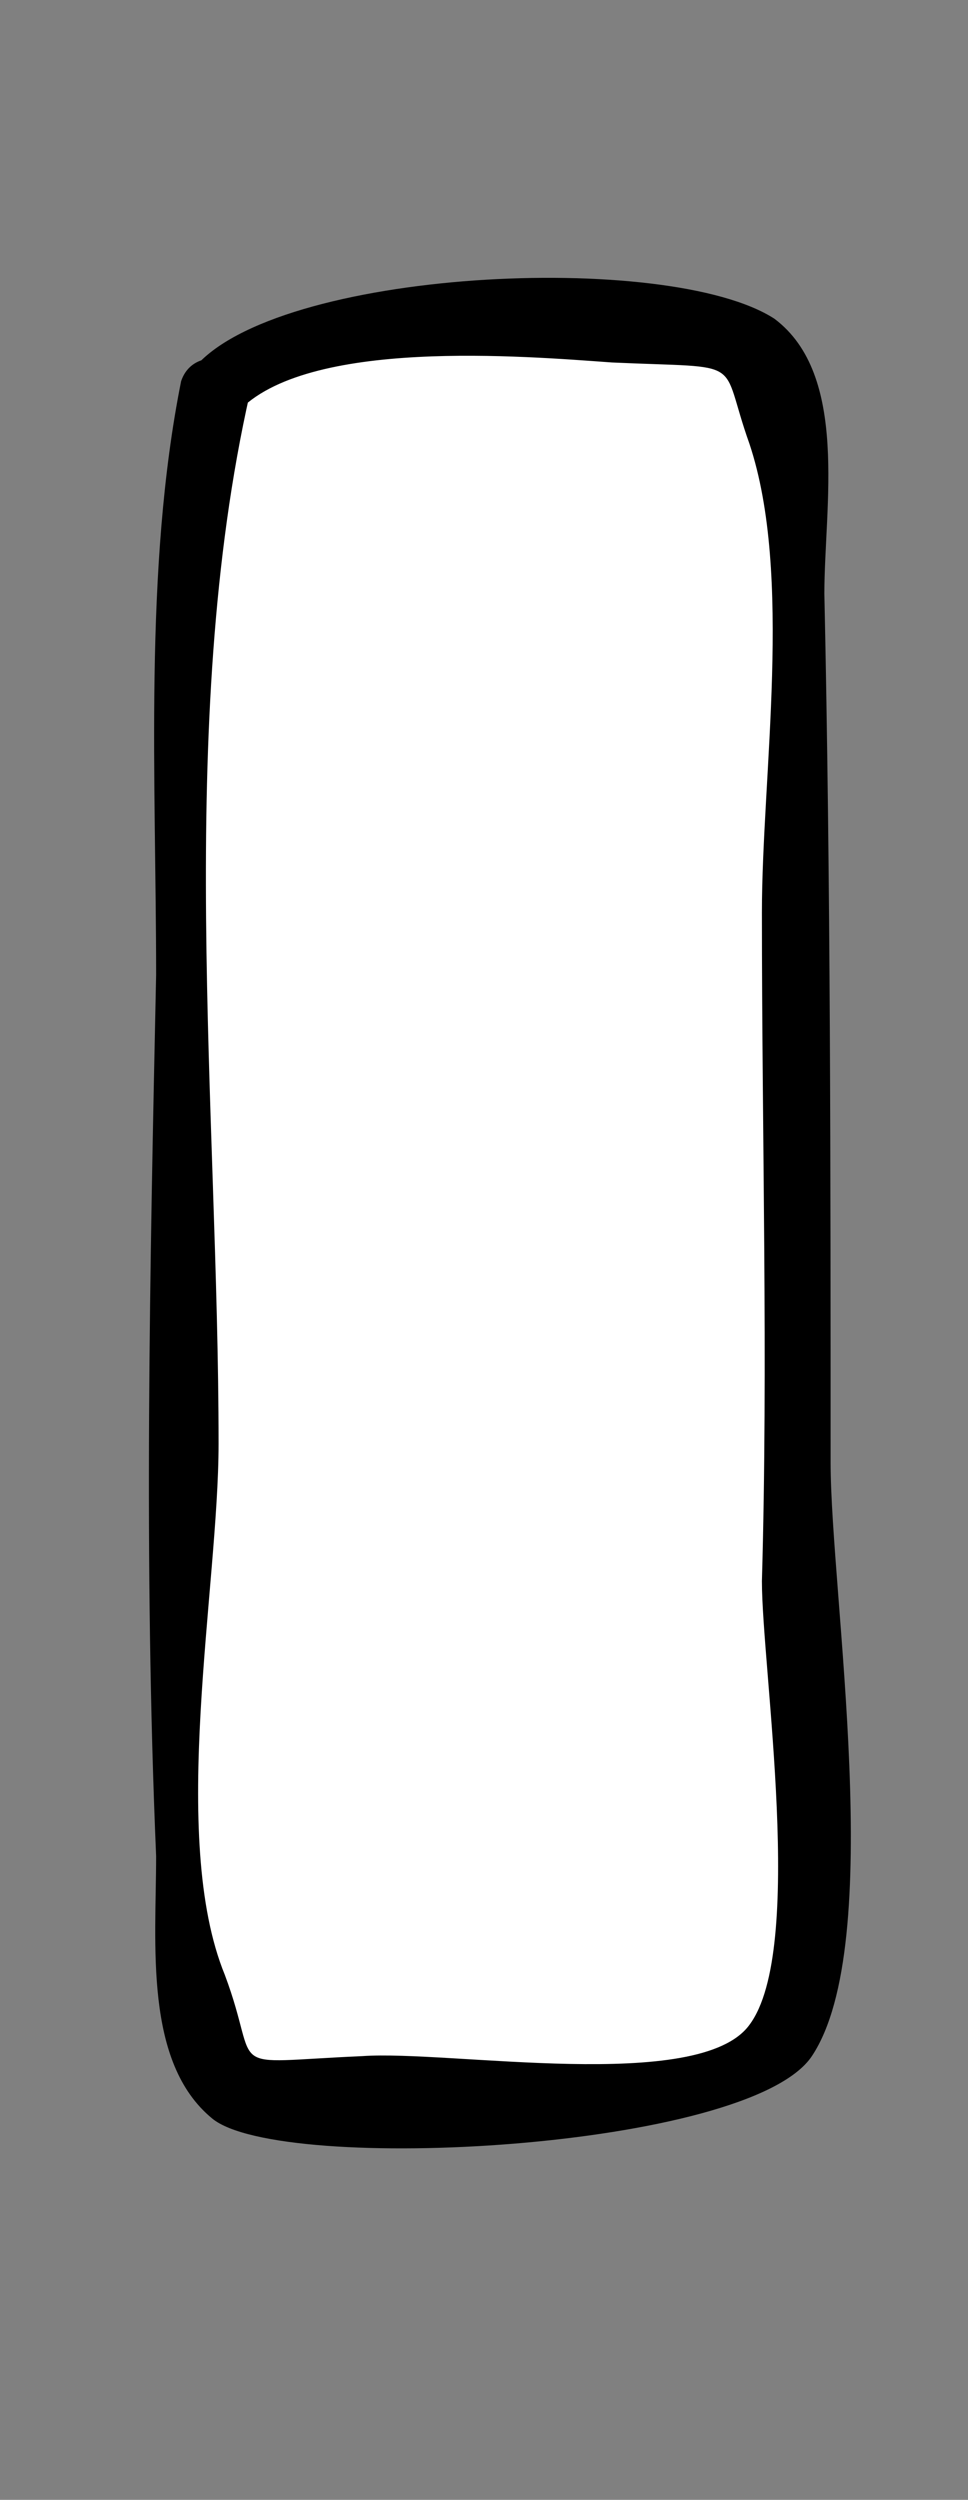 <?xml version="1.0" encoding="utf-8"?>
<!-- Generator: Adobe Illustrator 22.0.1, SVG Export Plug-In . SVG Version: 6.00 Build 0)  -->
<svg version="1.1" id="Layer_1" xmlns="http://www.w3.org/2000/svg" xmlns:xlink="http://www.w3.org/1999/xlink" x="0px" y="0px"
	 viewBox="0 0 15.5 40" style="enable-background:new 0 0 15.5 40;" xml:space="preserve">
<rect x="0" y="0" width="15.5" height="40" fill="#808080" stroke="none"/>
<style type="text/css">
	.st0{fill:#FFFFFF;}
</style>
<g>
	<path class="st0" d="M-161,6c-0.2,0.9-0.4,26.9,0.6,27.8c0.6,0.5,7.1,1.2,7.7,0.8c0.6-0.3,0.9-1,1-1.6c0.6-1.9,0-26.5-0.7-27.5
		C-153.1,4.5-160.5,4.1-161,6z"/>
	<g>
		<path d="M-161.5,5.9c-1.2,7.4-0.3,15.9,0,23.3c0.1,1.8-0.2,4.1,1.3,5.2c1.7,1.2,7.2,1.5,8.5-0.2c1.5-1.9,0.7-6.4,0.7-8.6
			c0-5.3-0.1-10.6-0.4-15.8c-0.1-1.6,0.2-3.9-1.1-5c-1.8-1.4-7.6-1.2-8.9,0.9c-0.3,0.6,0.5,1.1,0.9,0.5c0.9-1.4,5.5-1.5,6.9-0.8
			c1.2,0.6,0.8,0.6,1.1,1.9c0.7,2.8,0.3,6.1,0.4,8.9c0.1,3.6,0.2,7.1,0.2,10.7c0,2.1,0.8,6.3-1.7,7.2c-0.9,0.4-5-0.2-5.6-0.6
			c-1-0.7-0.9-0.9-1-2.3c-0.3-2.9-0.3-5.9-0.3-8.9c-0.1-5.2-0.7-11.1,0.1-16.3C-160.4,5.5-161.4,5.2-161.5,5.9z"/>
	</g>
</g>
<g>
	<path class="st0" d="M-145.4,5.3c-1,0.8-0.4,27.6,0,28c0.3,0.3,8.8,0.4,9.3-0.1c0.5-0.6,0.2-27.6-0.4-28.1
		c-0.3-0.3-0.8-0.4-1.2-0.4C-139.3,4.4-144.5,4.5-145.4,5.3z"/>
	<g>
		<path d="M-145.9,5.1c-1.2,1.9-0.6,6-0.6,8.1c-0.1,5,0,10.1,0.2,15.1c0,1.2-0.5,4.5,0.6,5.5c1,1,8.4,0.9,9.5,0
			c1.3-1.1,0.7-4.2,0.8-5.7c0.1-4.8,0-9.6-0.1-14.4c0-1.9,0.7-7.1-0.5-8.8c-1.5-2-7.6-1-9.6-0.1c-0.6,0.3-0.1,1.2,0.5,0.9
			c1.4-0.7,5.9-1.4,7.5-0.5c1.1,0.7,0.9,1.3,1,2.7c0.2,3.2,0.2,6.4,0.3,9.6c0.1,3.5,0.1,7,0,10.4c0,1,0.2,2.7-0.1,3.6
			c-0.5,1.5-1.1,1.3-2.9,1.4c-1.4,0.1-3.4,0.3-4.8-0.1c-1.5-0.4-0.5,0.3-1-1.4c-0.7-2.6-0.2-6-0.3-8.7c-0.1-3.4-0.1-6.8-0.1-10.2
			c0-1.7-0.6-5.6,0.5-7.1C-144.6,5-145.5,4.5-145.9,5.1z"/>
	</g>
</g>
<g>
	<path class="st0" d="M-131.2,5.6c-0.8,0.4-0.2,27.6,0,27.9c0.3,0.4,8.6-0.5,9-0.8c0.6-0.4,0.8-18.6,0.4-26.6c0-0.5-0.1-1-0.4-1.4
		C-122.5,4.2-130.9,5.4-131.2,5.6z"/>
	<g>
		<path d="M-131.6,5.3c-1,1.4-0.4,5.4-0.5,7c0,4.5,0,9,0.1,13.6c0,1.5-0.7,6.4,0.3,7.7c1.2,1.5,6.1,0.1,7.7-0.1
			c2.2-0.3,2.2-0.4,2.5-2.6c0.6-5.1,0.4-10.4,0.3-15.5c0-2.2,1.1-9.8-0.9-11.3c-1.6-1.1-7.5,0.5-9.3,0.9c-0.6,0.2-0.4,1.1,0.3,1
			c1.3-0.3,2.6-0.4,3.9-0.6c0.8-0.1,2.1-0.4,2.9-0.3c1.4,0.2,0.9-0.5,1.7,0.9c0.8,1.3,0.4,4.3,0.4,5.8c0,2.3,0,4.5,0,6.8
			c0,3.6,0,7.3-0.2,10.9c0,0.5,0.1,2.4-0.2,2.8c-0.5,0.7-4.3,0.5-5.1,0.6c-2.8,0.2-3,0.8-3.1-2c-0.1-3-0.2-5.9-0.2-8.9
			c-0.1-3.2-0.1-6.5-0.1-9.7c0-1.4-0.6-5.2,0.3-6.5C-130.4,5.3-131.3,4.8-131.6,5.3z"/>
	</g>
</g>
<g>
	<path class="st0" d="M-115.6,6c-0.6,0.4-0.7,1.2-0.7,1.9c-0.1,8-0.2,16.1-0.1,24.1c0,0.6,0,1.2,0.5,1.5c0.4,0.3,0.8,0.3,1.3,0.3
		c1.8,0,6.5-0.1,6.9-0.3c1.2-0.5,1.4-2.2,1.4-3.5c-0.1-7-0.1-13.9-0.2-20.9c0-1.1,0-2.2-0.6-3.1S-115.2,5.8-115.6,6z"/>
	<g>
		<path d="M-116,5.8c-2,3-0.8,8.9-0.9,12.4c0,2.8,0,5.6,0,8.3c0,1.7-0.7,4.9,0.1,6.5c1.3,2.4,8.4,2.4,10.2,0.4
			c1.9-2.1,0.7-7.5,0.7-9.9c0-2.8-0.1-5.7-0.1-8.5c0-2.2,0.4-5.3-0.2-7.4c-1-3.6-6.7-2.8-9.6-1.9c-0.6,0.2-0.4,1.1,0.3,1
			c1.2-0.4,2.7-0.3,4-0.3c3.5-0.1,4,1.4,4.5,5c0.4,3,0.1,6.4,0.1,9.5c0,2.7,0.8,6.9,0.1,9.5c-0.8,3-4,4-6.8,3.3
			c-3.4-0.9-2.3-5.1-2.3-7.8c0-3.1,0-6.2,0-9.3c0-2.6-0.8-7.8,0.7-10C-114.8,5.7-115.7,5.2-116,5.8z"/>
	</g>
</g>
<g>
	<path class="st0" d="M-100.5,5.8c-0.4,0-0.8,0-1.1,0.3c-0.3,0.3-0.3,0.7-0.3,1.1c-0.1,8.4-0.2,16.8-0.2,25.2c0,0.4,0,0.8,0.2,1.1
		c0.3,0.3,8.5,0.9,9,0.6c0.9-0.5,1-1.8,1-2.9C-91.9,23.1-92,14.9-92,6.7c0-0.4,0-0.9-0.2-1.3C-92.8,4.5-99.3,5.7-100.5,5.8z"/>
	<g>
		<path d="M-100.6,5.3c-3,0.8-1.8,5.2-1.8,7.7c0,3.2-0.1,6.5-0.1,9.7c0,2.8-0.9,7.1-0.1,9.7c0.6,1.9,0.2,1.3,2,1.9
			c1.6,0.5,6,1.1,7.6,0.4c1.5-0.6,1.6-1.9,1.7-3.4c0.5-6.2-0.1-12.7-0.1-18.9c0-1.8,1-6.5-1-7.7c-1.8-1.1-6,0.4-8,0.6
			c-0.6,0-0.6,1.1,0,1c1.5-0.1,2.9-0.4,4.3-0.5c4.3-0.4,3.6,4.4,3.6,7.6c0,3.2,0,6.3,0.1,9.5c0,2.2,1.2,9.6-1.2,10.9
			c-0.8,0.5-3.4-0.1-4.3-0.2c-0.7-0.1-1.8,0.1-2.5-0.3c-1.6-0.8-1.1-3.1-1.1-4.8c-0.1-2.4-1.1-21.6,1.2-22.2
			C-99.7,6.1-100,5.1-100.6,5.3z"/>
	</g>
</g>
<g>
	<path class="st0" d="M-85.2,5.3c-1.3,0.4-1.5,2.1-1.5,3.5c0.1,7.7,0.3,15.4,0.4,23.1c0,0.5,0,1,0.4,1.2c0.3,0.2,0.6,0.2,0.9,0.2
		c2.1,0,4.2,0,6.3,0c0.4,0,0.8,0,1.1-0.3c0.3-0.3,0.3-0.7,0.3-1c0-4.7,0.1-9.5,0.1-14.2c0-2.7,0-5.4,0.1-8.1c0-1.3,0-2.7-0.7-3.7
		C-78.6,5-83.9,5-85.2,5.3z"/>
	<g>
		<path d="M-85.4,4.9c-2.1,1.4-1.8,3.6-1.7,5.9c0.1,5.8,0.2,11.6,0.3,17.4c0,1.4-0.6,4.5,0.9,5.6c1.2,0.9,7.5,0.9,8.7-0.2
			c1.5-1.4,0.5-7.7,0.5-9.4c0-4.9,0.4-10,0.1-14.9C-76.9,4.3-81,4-85.3,4.9c-0.6,0.1-0.4,1.1,0.3,1c1.3-0.3,3.8-0.6,5.1,0
			c2.6,1.3,2.3,5.2,2.3,8c0,2.5,0,5.1-0.1,7.6c0,2.4,0.5,5.7-0.1,8c-0.8,3-3.8,4.6-6.8,3c-1.8-1-1.2-2.2-1.3-4.3
			c0-1.3,0-2.6-0.1-3.9c0-2.6-0.1-5.1-0.1-7.7c0-2.3-1.1-9.3,1.1-10.8C-84.4,5.4-84.9,4.5-85.4,4.9z"/>
	</g>
</g>
<g>
	<path class="st0" d="M-70.3,6c-1.6,0.5-1.9,2.7-1.9,4.4c0.1,7.2,0.2,14.3,0.4,21.5c0,0.6,0.1,1.4,0.5,1.8c0.5,0.5,1.3,0.4,1.9,0.3
		c1.9-0.2,3.8-0.4,5.6-0.7c0.3,0,0.7-0.1,1-0.3c0.4-0.3,0.4-1,0.4-1.5c-0.4-7.8-0.1-15.6,0.8-23.3c0.1-0.8,0.1-1.8-0.6-2.2
		c-0.3-0.2-0.7-0.2-1.1-0.2C-64.5,5.7-69.4,5.7-70.3,6z"/>
	<g>
		<path d="M-70.5,5.5c-1.8,1.1-2,2.8-2.1,4.9c-0.2,5.8,0.2,11.8,0.3,17.6c0,1.7-0.7,5,1,6.2c1.4,1.1,7.6,0.5,8.9-0.7
			c1.5-1.4,0.5-5.1,0.5-6.8c-0.1-5.9,0.4-11.6,0.8-17.5c0.2-2.3,0.3-3.4-2-3.9c-2-0.5-5.2-0.2-7.2,0.2c-0.6,0.1-0.4,1.1,0.3,1
			c1.5-0.3,3.4-0.5,4.9-0.2c3.4,0.6,3.1,2.6,2.8,5.8c-0.5,5.7,0.4,11.9-0.5,17.5c-0.3,2-0.2,2.7-2.6,3.5c-0.7,0.2-3,0.7-3.8,0.4
			c-3.1-0.9-2-6-2.1-8.5c0-2.9-0.1-5.9-0.1-8.8c0-2.5-1.2-8.2,1.5-9.8C-69.5,6.1-70,5.2-70.5,5.5z"/>
	</g>
</g>
<g>
	<path class="st0" d="M-56.4,6.9c-0.7,0.7-0.7,1.7-0.8,2.7c-0.1,3.2-0.2,6.4-0.3,9.6c-0.1,4.4-0.2,8.8-0.4,13.2c0,0.8,0,1.7,0.7,2.1
		c0.3,0.2,7.9,0.2,8.1,0.1c0.2-0.2,0.3-0.5,0.3-0.8c0.2-1.7,0.3-3.5,0.3-5.2c0.1-6.2,0.2-12.3,0.3-18.5c0-1.1,0-2.2-0.6-3.2
		C-49.2,6-55.5,6-56.4,6.9z"/>
	<g>
		<path d="M-56.9,6.7c-1.9,3.8-1,9.3-1.1,13.5c-0.1,2.8-0.2,5.6-0.2,8.5c0,1.2-0.6,4,0.1,5.2c0.9,1.6,2,1.3,3.7,1.3
			c1.1,0,4.7,0.7,5.7-0.1c1.8-1.4,0.9-6.4,0.9-8.3c0.1-5.7,0.9-11.8,0.3-17.5C-48,5-53.3,4.5-56.7,6.5c-0.6,0.3-0.1,1.2,0.5,0.9
			c1.1-0.7,5.3-1.2,6.5-0.4c2.2,1.5,1,8.2,1,10.5c-0.1,3.1-0.1,6.2-0.2,9.3c0,1.7,0.1,3.7-0.2,5.3c-0.3,1.7-0.4,1.7-1.7,2.2
			c-1,0.3-3.6,0.2-4.6,0c-2.8-0.8-2-3.9-1.9-6.5c0.1-3.1,0.2-6.3,0.3-9.4c0.1-3.2-0.5-8.2,0.9-11.1C-55.7,6.6-56.6,6.1-56.9,6.7z"/>
	</g>
</g>
<g>
	<path class="st0" d="M-42.2,5.9c-0.4,0-0.7,0.1-1.1,0.3c-0.6,0.4-0.9,26.8-0.4,27.2c0.4,0.3,8.2,0.2,8.5-0.1
		c0.3-0.3,0.4-0.7,0.5-1.1c0.3-2.1,0-18.9-0.2-25.1c0-0.5,0-0.9-0.3-1.3C-35.3,5.3-40.8,5.8-42.2,5.9z"/>
	<g>
		<path d="M-42.3,5.4c-2,0.5-1.6,1.7-1.8,3.7c-0.2,4.2-0.3,8.4-0.3,12.7c0,3-0.9,7.8,0.1,10.8c0.6,1.9,1,1.5,3.4,1.5
			c2.5,0,5.8,1,6.7-1.8c1.1-3.3,0.1-8.4,0.1-11.7c0-2.8-0.1-5.6-0.1-8.4c0-1.6,0.5-4.5-0.3-5.9c-1.3-2.4-5.3-1.1-7.8-0.9
			c-0.6,0.1-0.6,1.1,0,1c1.4-0.1,3.1-0.4,4.5-0.3c2.2,0.2,2.2,0.7,2.5,3c0.4,3.5,0.1,7.3,0.2,10.8c0,3.4,0.4,6.9,0,10.3
			c-0.3,3.5-2.8,2.8-5.9,2.8c-2.8,0-2.4-0.7-2.5-3.3c-0.1-2.8,0-5.7,0-8.5c0-2.2-0.9-14.3,1.3-14.9C-41.4,6.2-41.7,5.2-42.3,5.4z"/>
	</g>
</g>
<g>
	<path class="st0" d="M-27.4,7.2c-0.3,0.5-0.3,1-0.3,1.6c0.1,7.7,0.2,15.4,0.4,23.1c0,0.2,0,0.5,0.2,0.7c0.2,0.2,0.5,0.3,0.8,0.3
		c2.1,0.3,4.3,0.5,6.4,0.6c0.4,0,0.8,0,1.1-0.2c0.8-0.4,0.9-1.5,0.8-2.3c-0.2-7.9-0.3-15.8-0.5-23.7c0-0.4,0-0.9-0.4-1.1
		C-19,6-19.3,6-19.6,6C-20.7,6-26.6,5.9-27.4,7.2z"/>
	<g>
		<path d="M-27.9,7c-0.8,4.6-0.2,9.6-0.1,14.2c0,2.9,0.1,5.8,0.2,8.7c0,0.5-0.2,2.3,0.3,2.9c1.2,1.3,5.3,1.1,6.8,1.1
			c2.1,0,2.7-0.2,3.2-2.3c0.5-2.3,0-5.3-0.1-7.6c-0.1-3-0.1-5.9-0.2-8.9c0-2,1-7.8-0.6-9.3c-1.6-1.5-7.8-0.4-9.4,0.9
			C-28.2,7.2-27.5,8-27,7.5c1.2-1,3.9-1.1,5.4-1c2.3,0.2,2.4,0.4,2.7,2.7c0.8,5.4,0.2,11.3,0.3,16.8c0.1,3.1,0.6,6.9-3.8,6.8
			c-1.9-0.1-4-2.3-4.5-3.9c-0.3-1.1,0-2.7-0.1-3.9c-0.1-5.7-1-12.2,0-17.8C-26.8,6.7-27.8,6.4-27.9,7z"/>
	</g>
</g>
<g>
	<path class="st0" d="M-11.2,6c-0.5,0.6-0.5,1.3-0.6,2.1c-0.2,4.5,0,20.5,0.1,25c2.5,0.5,5.1,0.5,7.5-0.1c0.4-0.1,0.7-0.2,1-0.5
		C-2.9,32.3-2.7,13-2.7,6C-2.7,5.3-10.1,4.7-11.2,6z"/>
	<g>
		<path d="M-11.7,5.7c-1.6,3.4-0.7,8.6-0.7,12.3c0,5,0.1,10,0.2,15c0,0.2,0.2,0.5,0.4,0.5c2.8,0.4,8,1.4,9.2-1.7
			c0.6-1.6,0.2-4.4,0.2-6.2c0.1-2.9,0.1-5.9,0.1-8.8c0-2.2,1.4-9.8-0.3-11.5c-1.5-1.5-7.4-1-9,0.1c-0.5,0.4,0,1.2,0.5,0.9
			c1.6-1.1,6.9-1.2,7.8,0.3c0.7,1.2,0,5.8,0,7.2c-0.1,5.4-0.1,10.9-0.3,16.3c0,0.5,0.1,1.6-0.1,2c-2,0.8-4,0.9-5.9,0.5
			c-1.3,0.4-1.9,0-1.7-1c-1-1.7-0.1-6.6-0.1-8.6c0-2.9,0-5.8,0-8.7c0-2.5-0.5-5.8,0.6-8.1C-10.5,5.7-11.4,5.1-11.7,5.7z"/>
	</g>
</g>
<g>
	<path class="st0" d="M3.4,6.2C3,7.4,2.6,33.1,3.3,33.4c0.3,0.1,0.5,0.1,0.8,0.1c1.8-0.2,5.2,0.1,7-0.1c0.4,0,0.9-0.1,1.2-0.3
		c0.6-0.4,0.4-26.5,0-27.3C11.9,5,3.8,5.1,3.4,6.2z"/>
	<g>
		<path d="M2.9,6.1c-0.6,3-0.4,6.4-0.4,9.5c-0.1,4.7-0.2,9.4,0,14.1c0,1.4-0.2,3.3,0.9,4.2c1.1,0.9,8.6,0.5,9.6-1
			c1.2-1.8,0.3-7.4,0.3-9.5c0-4.6,0-9.3-0.1-13.9c0-1.4,0.4-3.5-0.8-4.4C10.7,4,4.4,4.3,3.1,5.9C2.6,6.3,3.3,7.1,3.8,6.6
			c1.1-1.2,4.6-0.9,6-0.8C12,5.9,11.5,5.7,12,7.1c0.7,2.1,0.2,5.3,0.2,7.5c0,3.6,0.1,7.2,0,10.7c0,1.4,0.7,5.9-0.2,7.1
			c-0.8,1.1-4.8,0.4-6.2,0.5c-2.3,0.1-1.6,0.3-2.2-1.3c-0.9-2.2-0.1-6.2-0.1-8.5c0-5.3-0.7-11.5,0.5-16.8C4,5.7,3.1,5.5,2.9,6.1z"/>
	</g>
</g>
<g>
	<path class="st0" d="M17.8,6c-0.4,0.5,0.1,18.4,0.7,27.4c1.9-0.4,8.3-0.1,8.9-0.8c0.7-0.8,1-19.3,0.7-26.8
		C28.1,5.2,18.7,4.8,17.8,6z"/>
	<g>
		<path d="M17.3,5.9c-0.9,2.9-0.1,7-0.1,10c0.1,5.8,0.3,11.7,0.7,17.5c0,0.4,0.3,0.5,0.6,0.5c2.7-0.4,8.1,1,9.4-1.8
			c0.7-1.4,0.3-3.9,0.4-5.3c0.1-3.3,0.2-6.7,0.2-10c0-2.3,1.3-10-0.6-11.6c-1.6-1.3-8.9-0.9-10.6,0.4c-0.5,0.4,0,1.3,0.5,0.9
			c1.6-1.2,6.1-1,8-0.6c1.9,0.4,1.6,0.7,1.6,2.7c0.1,1.5,0,3,0,4.5c0,3.5,0,7-0.1,10.5c-0.1,1.8,0.6,6.5-0.5,8.2
			c-0.5,0.8-7.1,2.1-8.1,1.2c-1.1-0.9-0.5-8.4-0.5-9.7c-0.1-3.6-0.2-7.1-0.3-10.7c0-1.9-0.5-4.4,0.1-6.3C18.5,5.5,17.5,5.2,17.3,5.9
			z"/>
	</g>
</g>
<g>
	<path class="st0" d="M33.2,6.1c-0.2,0.3-0.3,0.8-0.3,1.2C32.4,11,32.2,30,32.7,32.9c0.1,0.3,0.1,0.6,0.4,0.9
		c0.3,0.3,8.8,0.1,8.8-0.9c0.6-7.5,1-18.2,0.4-25.7c0-0.6-0.1-1.2-0.4-1.8S34,4.8,33.2,6.1z"/>
	<g>
		<path d="M32.7,5.9c-1.9,6.9-0.9,15.4-0.7,22.5c0,1.3-0.4,4.7,0.9,5.7c1.2,1,6.3,0.2,7.6-0.2c3-0.8,2.1-3.1,2.3-6.1
			c0.4-6.2,0.5-12.5,0.2-18.7c-0.1-2.5,0.2-3.9-2.1-4.6c-2-0.6-6.4-0.3-8.1,1.1c-0.5,0.4,0.2,1.1,0.7,0.7c1.8-1.5,7.3-1.7,8.3,0.7
			c1.1,2.5,0.3,7.8,0.3,10.4c0,4,0.3,8.6-0.5,12.5c-0.4,2.1-0.4,2.4-2.6,3.1c-0.9,0.3-2.9,0.4-3.9,0.2c-1.6-0.4-1.5,0.1-2.1-1.8
			c-0.2-0.6-0.1-1.6-0.1-2.2c-0.1-2.8-0.1-5.6,0-8.3c0-4.7-0.5-10.2,0.7-14.8C33.8,5.6,32.8,5.3,32.7,5.9z"/>
	</g>
</g>
<g>
	<path class="st0" d="M48.9,6c-0.2,0.9-0.4,26.9,0.6,27.8c0.6,0.5,7.1,1.2,7.7,0.8c0.6-0.3,0.9-1,1-1.6c0.6-1.9,0-26.5-0.7-27.5
		C56.8,4.5,49.4,4.1,48.9,6z"/>
	<g>
		<path d="M48.4,5.9c-1.2,7.4-0.3,15.9,0,23.3c0.1,1.8-0.2,4.1,1.3,5.2c1.7,1.2,7.2,1.5,8.5-0.2c1.5-1.9,0.7-6.4,0.7-8.6
			c0-5.3-0.1-10.6-0.4-15.8c-0.1-1.6,0.2-3.9-1.1-5c-1.8-1.4-7.6-1.2-8.9,0.9c-0.3,0.6,0.5,1.1,0.9,0.5c0.9-1.4,5.5-1.5,6.9-0.8
			c1.2,0.6,0.8,0.6,1.1,1.9c0.7,2.8,0.3,6.1,0.4,8.9c0.1,3.6,0.2,7.1,0.2,10.7c0,2.1,0.8,6.3-1.7,7.2c-0.9,0.4-5-0.2-5.6-0.6
			c-1-0.7-0.9-0.9-1-2.3c-0.3-2.9-0.3-5.9-0.3-8.9c-0.1-5.2-0.7-11.1,0.1-16.3C49.5,5.5,48.5,5.2,48.4,5.9z"/>
	</g>
</g>
<g>
	<path class="st0" d="M64.5,5.3c-1,0.8-0.4,27.6,0,28c0.3,0.3,8.8,0.4,9.3-0.1c0.5-0.6,0.2-27.6-0.4-28.1c-0.3-0.3-0.8-0.4-1.2-0.4
		C70.6,4.4,65.4,4.5,64.5,5.3z"/>
	<g>
		<path d="M64,5.1c-1.2,1.9-0.6,6-0.6,8.1c-0.1,5,0,10.1,0.2,15.1c0,1.2-0.5,4.5,0.6,5.5c1,1,8.4,0.9,9.5,0c1.3-1.1,0.7-4.2,0.8-5.7
			c0.1-4.8,0-9.6-0.1-14.4c0-1.9,0.7-7.1-0.5-8.8c-1.5-2-7.6-1-9.6-0.1c-0.6,0.3-0.1,1.2,0.5,0.9c1.4-0.7,5.9-1.4,7.5-0.5
			c1.1,0.7,0.9,1.3,1,2.7c0.2,3.2,0.2,6.4,0.3,9.6c0.1,3.5,0.1,7,0,10.4c0,1,0.2,2.7-0.1,3.6c-0.5,1.5-1.1,1.3-2.9,1.4
			c-1.4,0.1-3.4,0.3-4.8-0.1c-1.5-0.4-0.5,0.3-1-1.4c-0.7-2.6-0.2-6-0.3-8.7c-0.1-3.4-0.1-6.8-0.1-10.2c0-1.7-0.6-5.6,0.5-7.1
			C65.3,5,64.4,4.5,64,5.1z"/>
	</g>
</g>
<g>
	<path class="st0" d="M78.7,5.6c-0.8,0.4-0.2,27.6,0,27.9c0.3,0.4,8.6-0.5,9-0.8c0.6-0.4,0.8-18.6,0.4-26.6c0-0.5-0.1-1-0.4-1.4
		C87.4,4.2,79,5.4,78.7,5.6z"/>
	<g>
		<path d="M78.3,5.3c-1,1.4-0.4,5.4-0.5,7c0,4.5,0,9,0.1,13.6c0,1.5-0.7,6.4,0.3,7.7c1.2,1.5,6.1,0.1,7.7-0.1
			c2.2-0.3,2.2-0.4,2.5-2.6c0.6-5.1,0.4-10.4,0.3-15.5c0-2.2,1.1-9.8-0.9-11.3c-1.6-1.1-7.5,0.5-9.3,0.9c-0.6,0.2-0.4,1.1,0.3,1
			c1.3-0.3,2.6-0.4,3.9-0.6c0.8-0.1,2.1-0.4,2.9-0.3C87,5.4,86.5,4.6,87.4,6c0.8,1.3,0.4,4.3,0.4,5.8c0,2.3,0,4.5,0,6.8
			c0,3.6,0,7.3-0.2,10.9c0,0.5,0.1,2.4-0.2,2.8c-0.5,0.7-4.3,0.5-5.1,0.6c-2.8,0.2-3,0.8-3.1-2c-0.1-3-0.2-5.9-0.2-8.9
			c-0.1-3.2-0.1-6.5-0.1-9.7c0-1.4-0.6-5.2,0.3-6.5C79.5,5.3,78.6,4.8,78.3,5.3z"/>
	</g>
</g>
<g>
	<path class="st0" d="M94.3,6c-0.6,0.4-0.7,1.2-0.7,1.9C93.5,16,93.5,24,93.6,32c0,0.6,0,1.2,0.5,1.5c0.4,0.3,0.8,0.3,1.3,0.3
		c1.8,0,6.5-0.1,6.9-0.3c1.2-0.5,1.4-2.2,1.4-3.5c-0.1-7-0.1-13.9-0.2-20.9c0-1.1,0-2.2-0.6-3.1C102.2,5.3,94.7,5.8,94.3,6z"/>
	<g>
		<path d="M93.9,5.8c-2,3-0.8,8.9-0.9,12.4c0,2.8,0,5.6,0,8.3c0,1.7-0.7,4.9,0.1,6.5c1.3,2.4,8.4,2.4,10.2,0.4
			c1.9-2.1,0.7-7.5,0.7-9.9c0-2.8-0.1-5.7-0.1-8.5c0-2.2,0.4-5.3-0.2-7.4c-1-3.6-6.7-2.8-9.6-1.9c-0.6,0.2-0.4,1.1,0.3,1
			c1.2-0.4,2.7-0.3,4-0.3c3.5-0.1,4,1.4,4.5,5c0.4,3,0.1,6.4,0.1,9.5c0,2.7,0.8,6.9,0.1,9.5c-0.8,3-4,4-6.8,3.3
			c-3.4-0.9-2.3-5.1-2.3-7.8c0-3.1,0-6.2,0-9.3c0-2.6-0.8-7.8,0.7-10C95.1,5.7,94.2,5.2,93.9,5.8z"/>
	</g>
</g>
<g>
	<path class="st0" d="M109.4,5.8c-0.4,0-0.8,0-1.1,0.3c-0.3,0.3-0.3,0.7-0.3,1.1c-0.1,8.4-0.2,16.8-0.2,25.2c0,0.4,0,0.8,0.2,1.1
		c0.3,0.3,8.5,0.9,9,0.6c0.9-0.5,1-1.8,1-2.9c-0.1-8.2-0.1-16.4-0.2-24.6c0-0.4,0-0.9-0.2-1.3C117.1,4.5,110.6,5.7,109.4,5.8z"/>
	<g>
		<path d="M109.3,5.3c-3,0.8-1.8,5.2-1.8,7.7c0,3.2-0.1,6.5-0.1,9.7c0,2.8-0.9,7.1-0.1,9.7c0.6,1.9,0.2,1.3,2,1.9
			c1.6,0.5,6,1.1,7.6,0.4c1.5-0.6,1.6-1.9,1.7-3.4c0.5-6.2-0.1-12.7-0.1-18.9c0-1.8,1-6.5-1-7.7c-1.8-1.1-6,0.4-8,0.6
			c-0.6,0-0.6,1.1,0,1c1.5-0.1,2.9-0.4,4.3-0.5c4.3-0.4,3.6,4.4,3.6,7.6c0,3.2,0,6.3,0.1,9.5c0,2.2,1.2,9.6-1.2,10.9
			c-0.8,0.5-3.4-0.1-4.3-0.2c-0.7-0.1-1.8,0.1-2.5-0.3c-1.6-0.8-1.1-3.1-1.1-4.8c-0.1-2.4-1.1-21.6,1.2-22.2
			C110.2,6.1,109.9,5.1,109.3,5.3z"/>
	</g>
</g>
<g>
	<path class="st0" d="M125.8,6c-1.6,0.5-1.9,2.7-1.9,4.4c0.1,7.2,0.2,14.3,0.4,21.5c0,0.6,0.1,1.4,0.5,1.8c0.5,0.5,1.3,0.4,1.9,0.3
		c1.9-0.2,3.8-0.4,5.6-0.7c0.3,0,0.7-0.1,1-0.3c0.4-0.3,0.4-1,0.4-1.5c-0.4-7.8-0.1-15.6,0.8-23.3c0.1-0.8,0.1-1.8-0.6-2.2
		c-0.3-0.2-0.7-0.2-1.1-0.2C131.6,5.7,126.7,5.7,125.8,6z"/>
	<g>
		<path d="M125.6,5.5c-1.8,1.1-2,2.8-2.1,4.9c-0.2,5.8,0.2,11.8,0.3,17.6c0,1.7-0.7,5,1,6.2c1.4,1.1,7.6,0.5,8.9-0.7
			c1.5-1.4,0.5-5.1,0.5-6.8c-0.1-5.9,0.4-11.6,0.8-17.5c0.2-2.3,0.3-3.4-2-3.9c-2-0.5-5.2-0.2-7.2,0.2c-0.6,0.1-0.4,1.1,0.3,1
			c1.5-0.3,3.4-0.5,4.9-0.2c3.4,0.6,3.1,2.6,2.8,5.8c-0.5,5.7,0.4,11.9-0.5,17.5c-0.3,2-0.2,2.7-2.6,3.5c-0.7,0.2-3,0.7-3.8,0.4
			c-3.1-0.9-2-6-2.1-8.5c0-2.9-0.1-5.9-0.1-8.8c0-2.5-1.2-8.2,1.5-9.8C126.6,6.1,126.1,5.2,125.6,5.5z"/>
	</g>
</g>
</svg>
